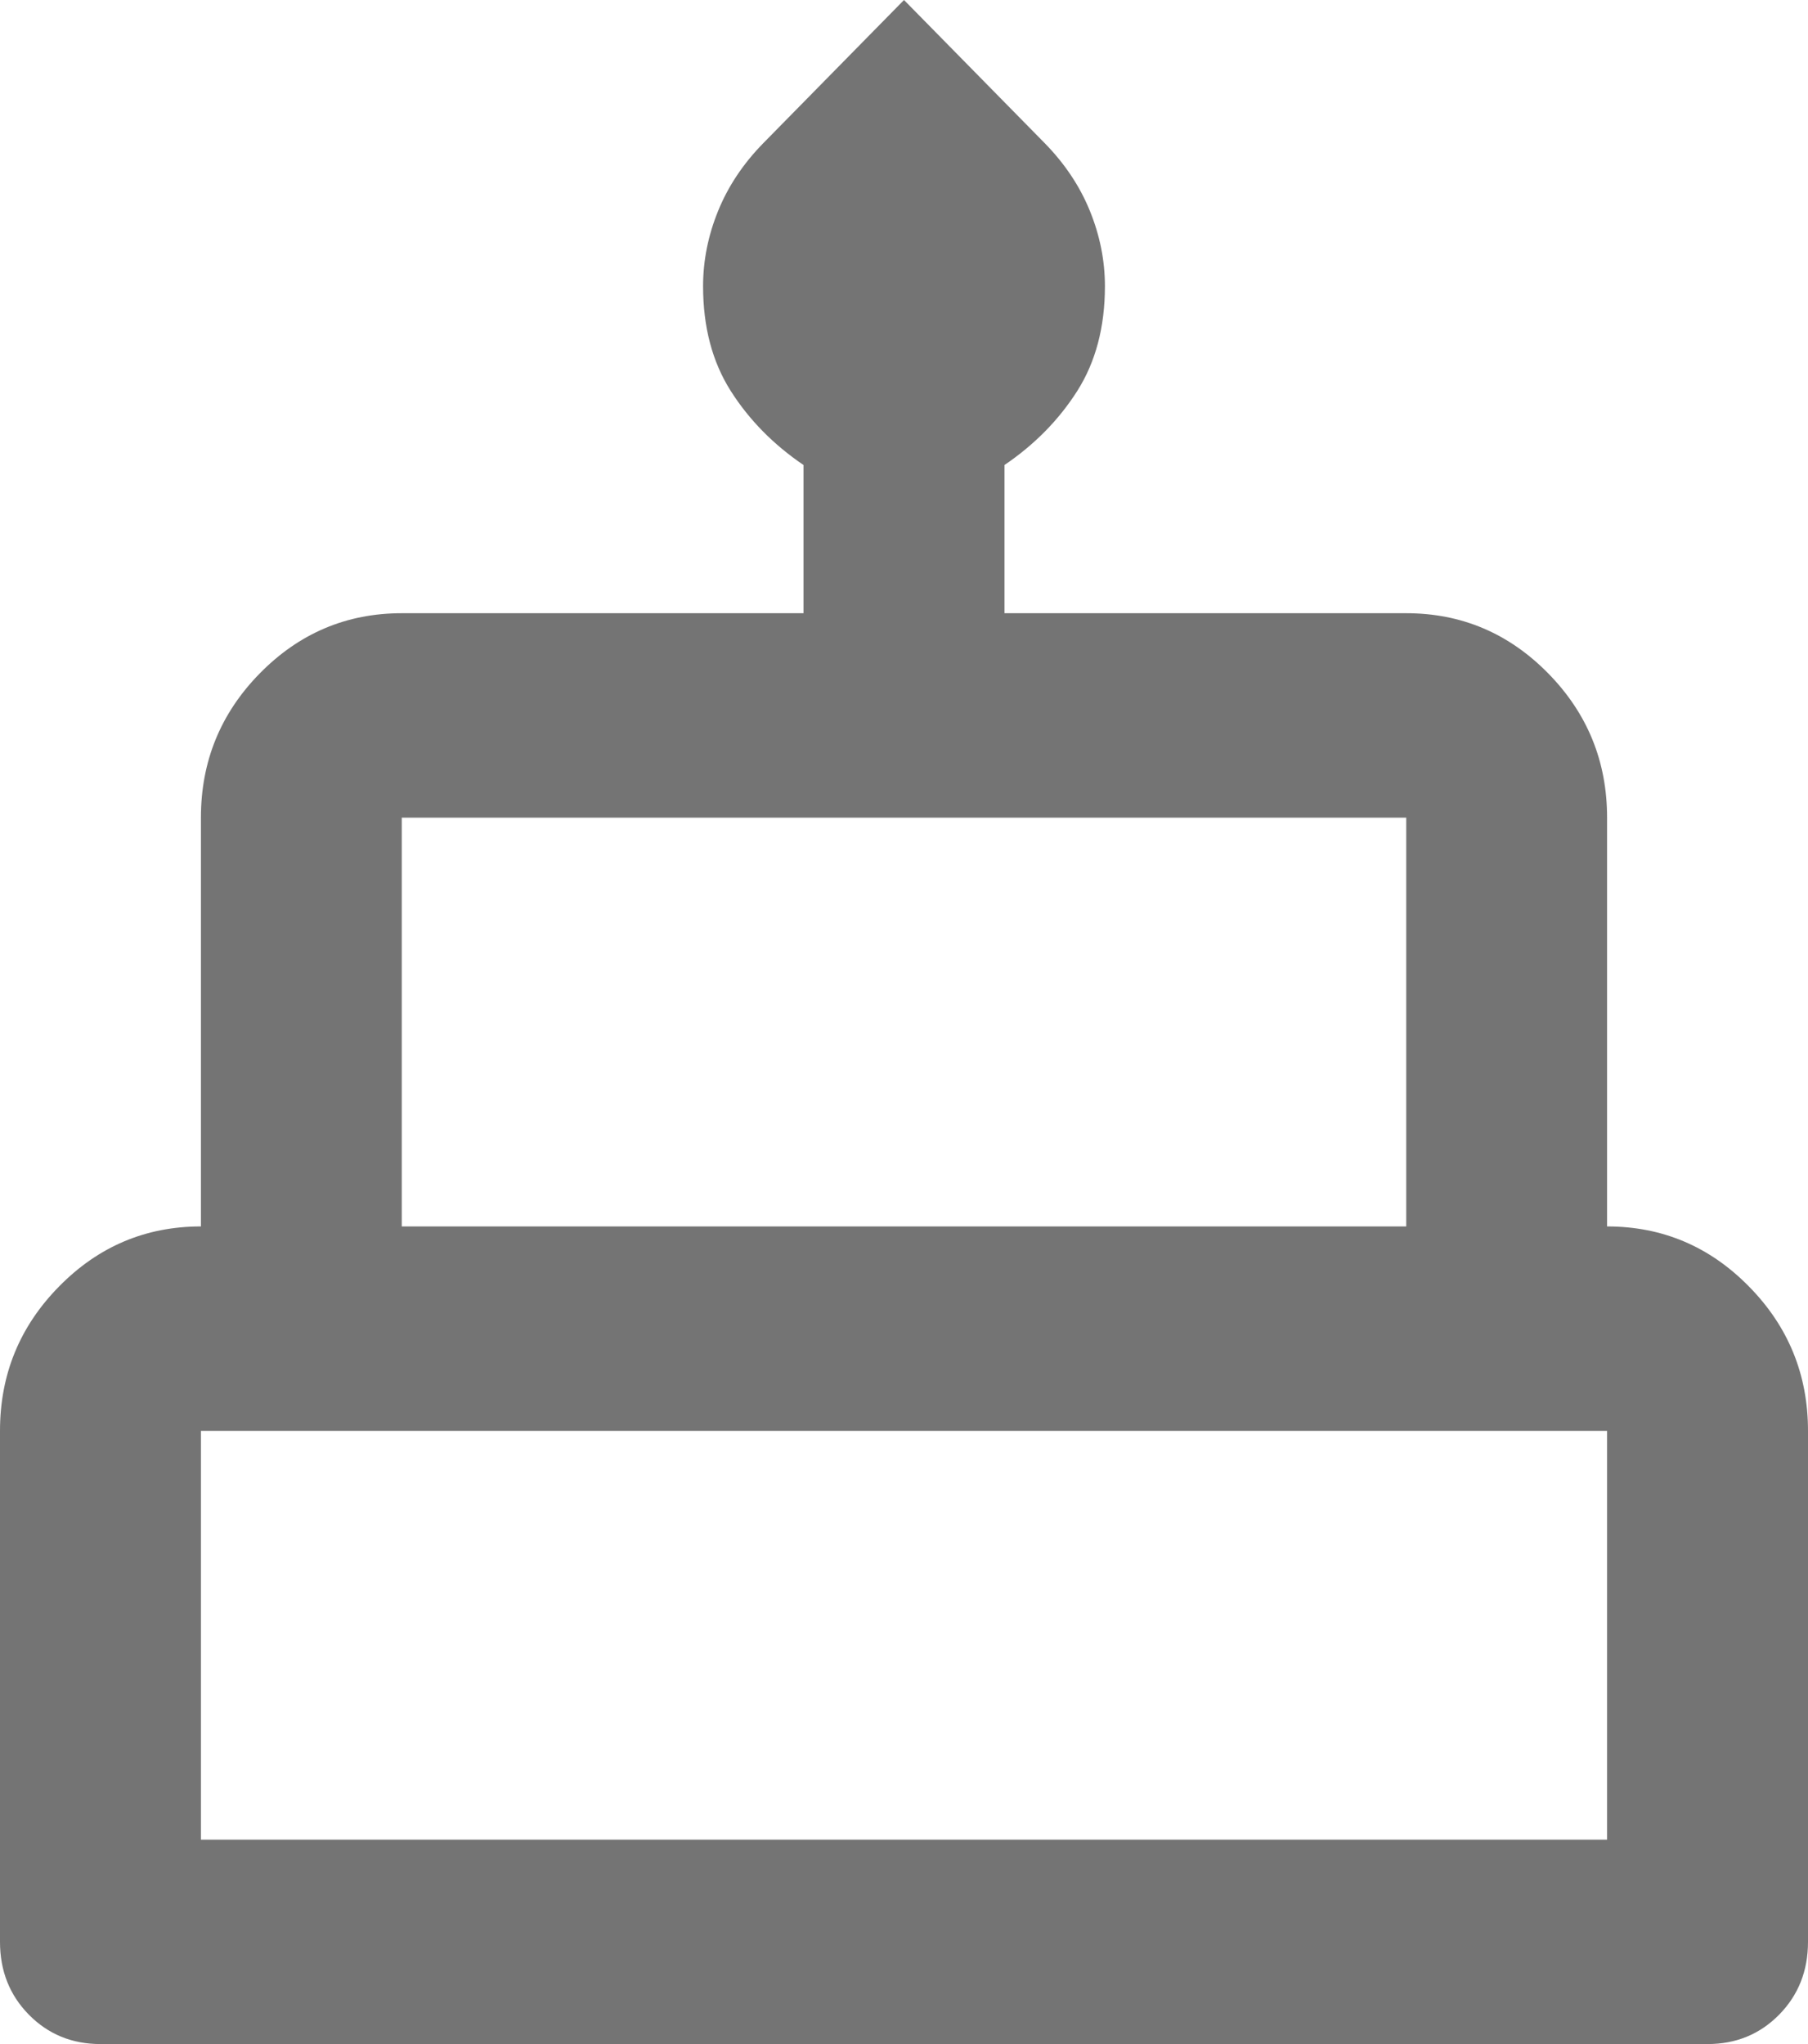 <svg width="23" height="26" viewBox="0 0 23 26" fill="none" xmlns="http://www.w3.org/2000/svg">
<path d="M1.278 26C0.916 26 0.612 25.875 0.367 25.626C0.122 25.377 0 25.068 0 24.7V18.2C0 17.485 0.25 16.873 0.751 16.364C1.251 15.855 1.853 15.6 2.556 15.6V10.4C2.556 9.685 2.806 9.073 3.306 8.564C3.807 8.055 4.408 7.8 5.111 7.8H10.222V5.915C9.839 5.655 9.53 5.341 9.296 4.973C9.062 4.604 8.944 4.16 8.944 3.64C8.944 3.315 9.008 2.995 9.136 2.681C9.264 2.367 9.456 2.08 9.711 1.82L11.5 0L13.289 1.82C13.544 2.08 13.736 2.367 13.864 2.681C13.992 2.995 14.056 3.315 14.056 3.64C14.056 4.16 13.938 4.604 13.704 4.973C13.47 5.341 13.161 5.655 12.778 5.915V7.8H17.889C18.592 7.8 19.193 8.055 19.694 8.564C20.194 9.073 20.444 9.685 20.444 10.4V15.6C21.147 15.6 21.749 15.855 22.249 16.364C22.75 16.873 23 17.485 23 18.2V24.7C23 25.068 22.878 25.377 22.633 25.626C22.388 25.875 22.084 26 21.722 26H1.278ZM5.111 15.6H17.889V10.4H5.111V15.6ZM2.556 23.4H20.444V18.2H2.556V23.4Z" fill="#393939" fill-opacity="0.7"/>
</svg>

